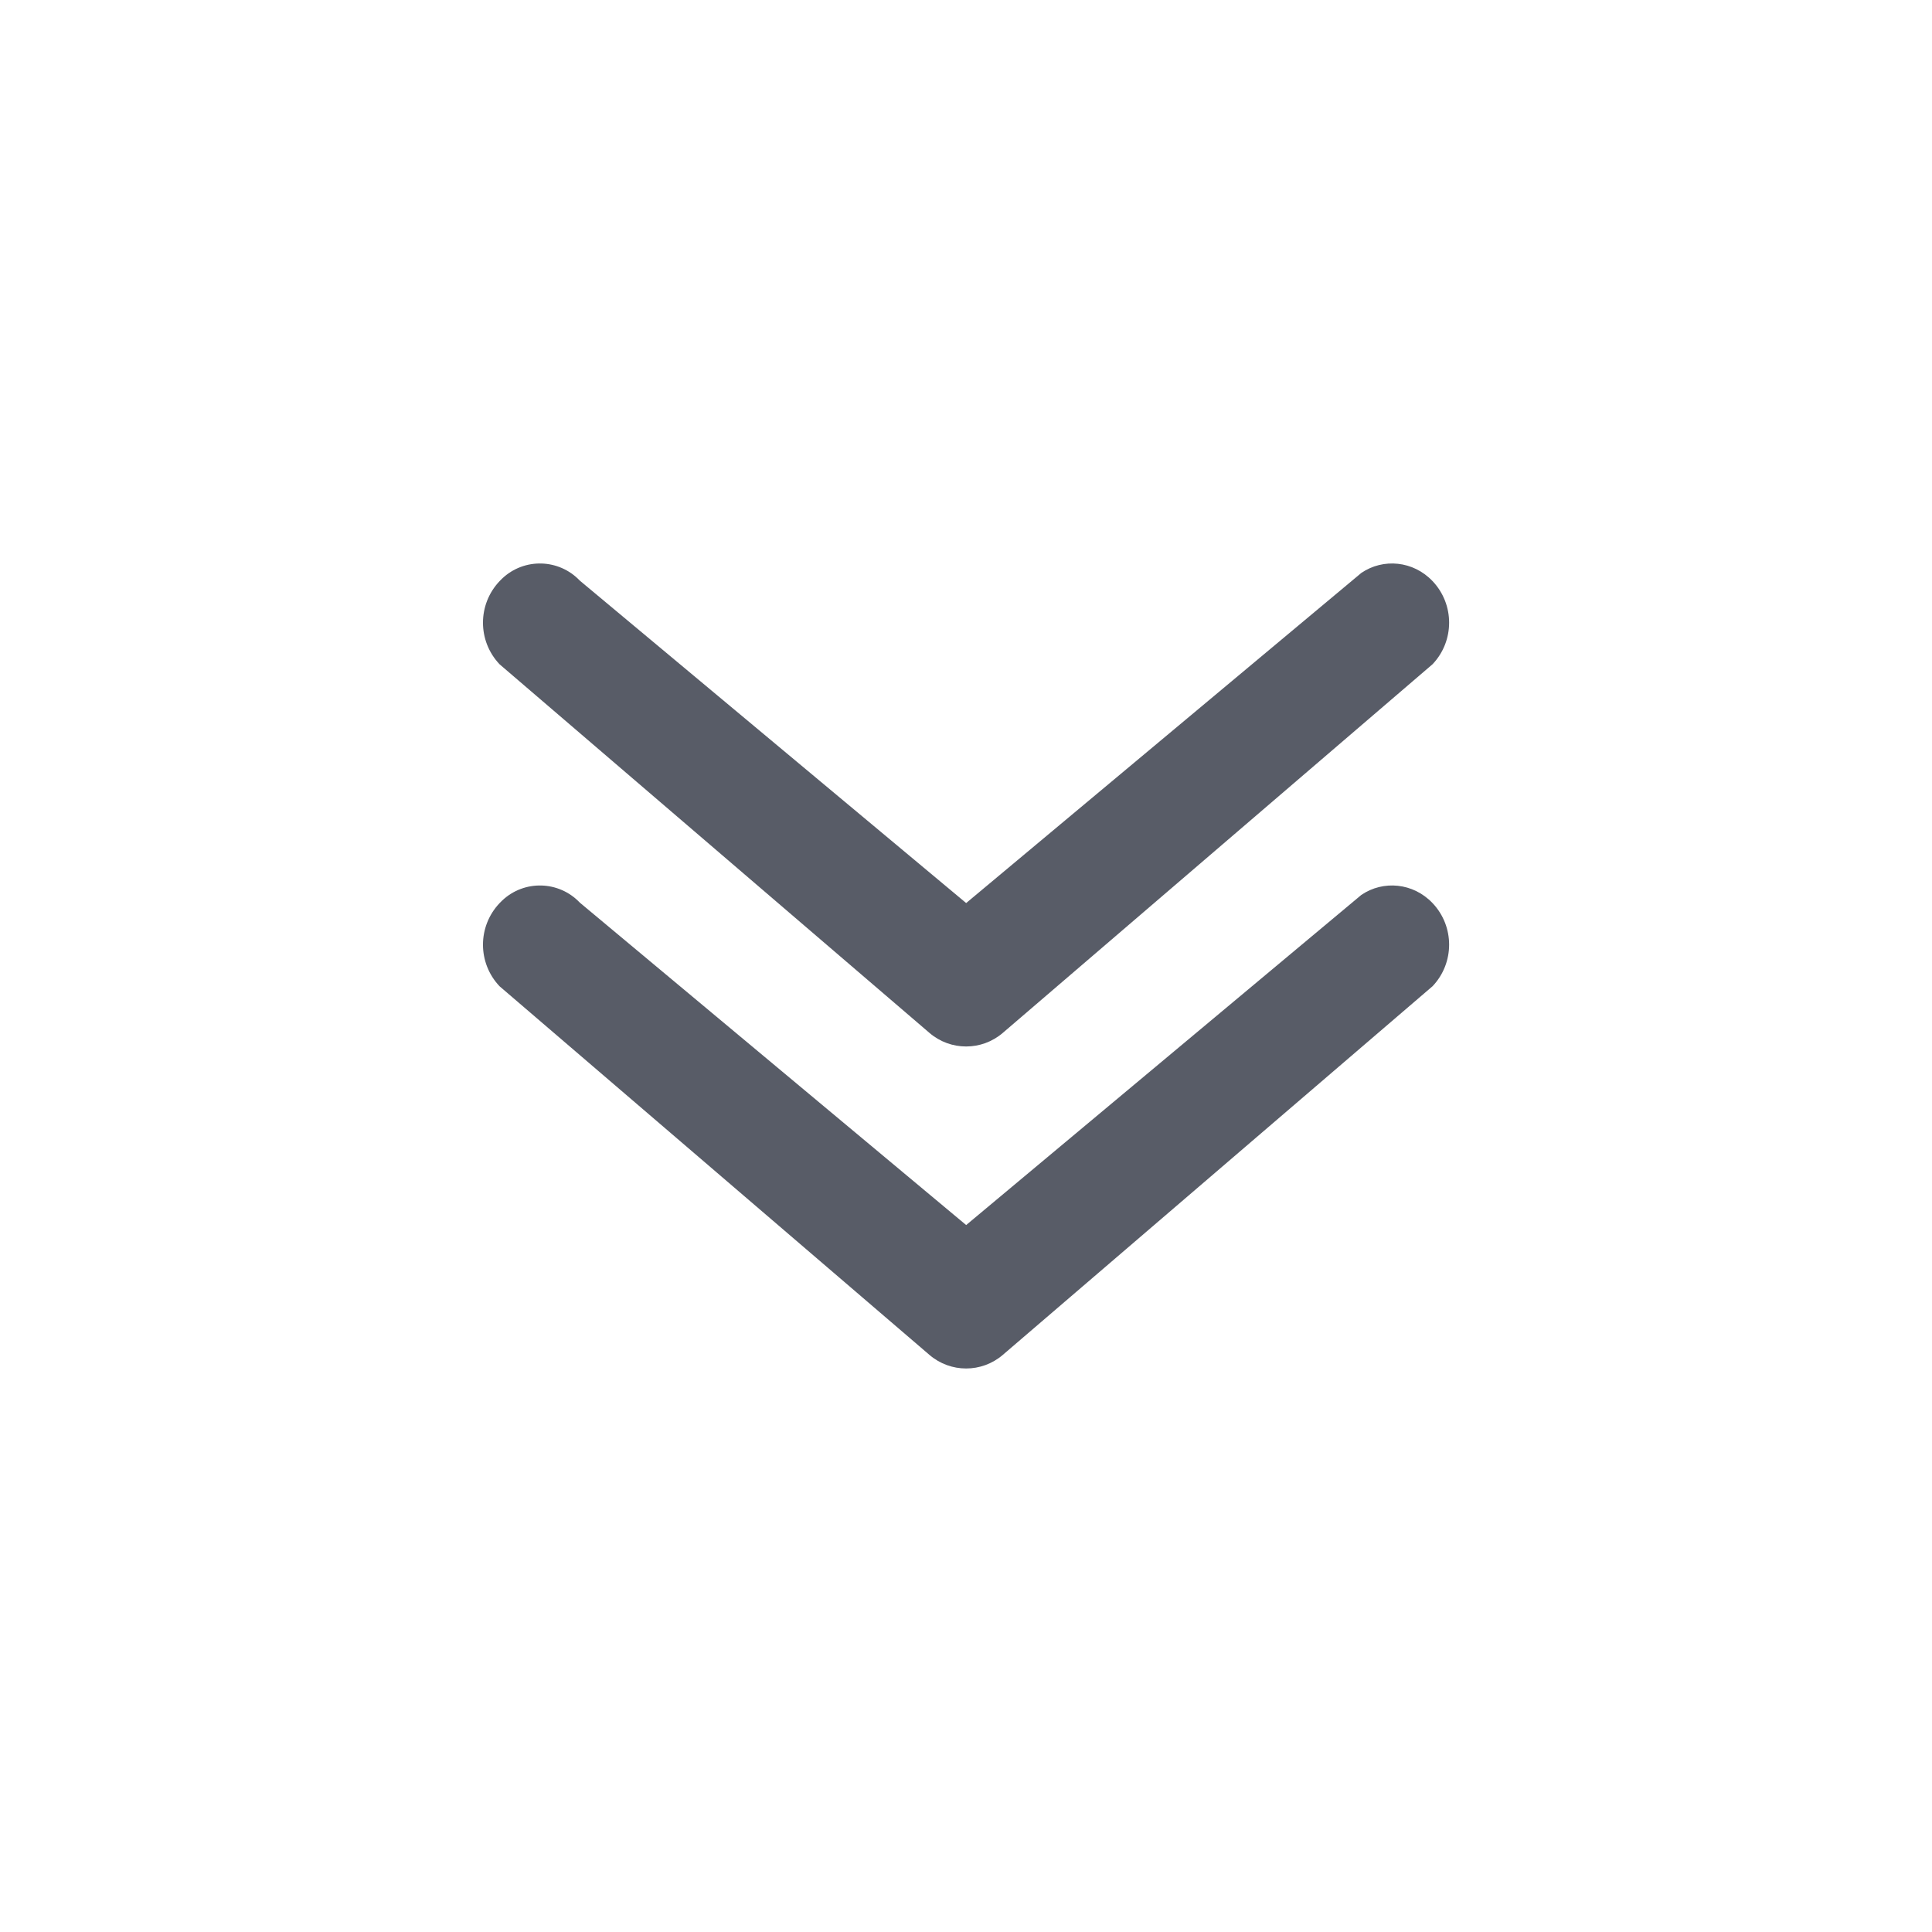 <?xml version="1.0" encoding="UTF-8"?>
<svg width="24px" height="24px" viewBox="0 0 24 24" version="1.1" xmlns="http://www.w3.org/2000/svg" xmlns:xlink="http://www.w3.org/1999/xlink">
    <title>arrow_double_down</title>
    <g id="arrow_double_down" stroke="none" stroke-width="1" fill="none" fill-rule="evenodd">
        <rect id="矩形" x="0" y="0" width="24" height="24"></rect>
        <path d="M16.911,11.117 C17.183,10.932 17.556,10.966 17.796,11.219 C18.07,11.508 18.07,11.962 17.796,12.251 L17.796,12.251 L12.457,16.831 C12.195,17.056 11.808,17.056 11.546,16.831 L11.546,16.831 L6.206,12.252 C5.931,11.962 5.931,11.509 6.206,11.219 L6.206,11.219 L6.238,11.187 C6.511,10.928 6.943,10.939 7.203,11.213 L7.203,11.213 L12.002,15.218 Z M16.911,7.117 C17.183,6.932 17.556,6.966 17.796,7.219 C18.07,7.508 18.07,7.962 17.796,8.251 L17.796,8.251 L12.457,12.831 C12.195,13.056 11.808,13.056 11.546,12.831 L11.546,12.831 L6.206,8.252 C5.931,7.962 5.931,7.509 6.206,7.219 L6.206,7.219 L6.238,7.187 C6.511,6.928 6.943,6.939 7.203,7.213 L7.203,7.213 L12.002,11.218 Z" id="形状结合" fill="#585C67"></path>
    </g>
</svg>